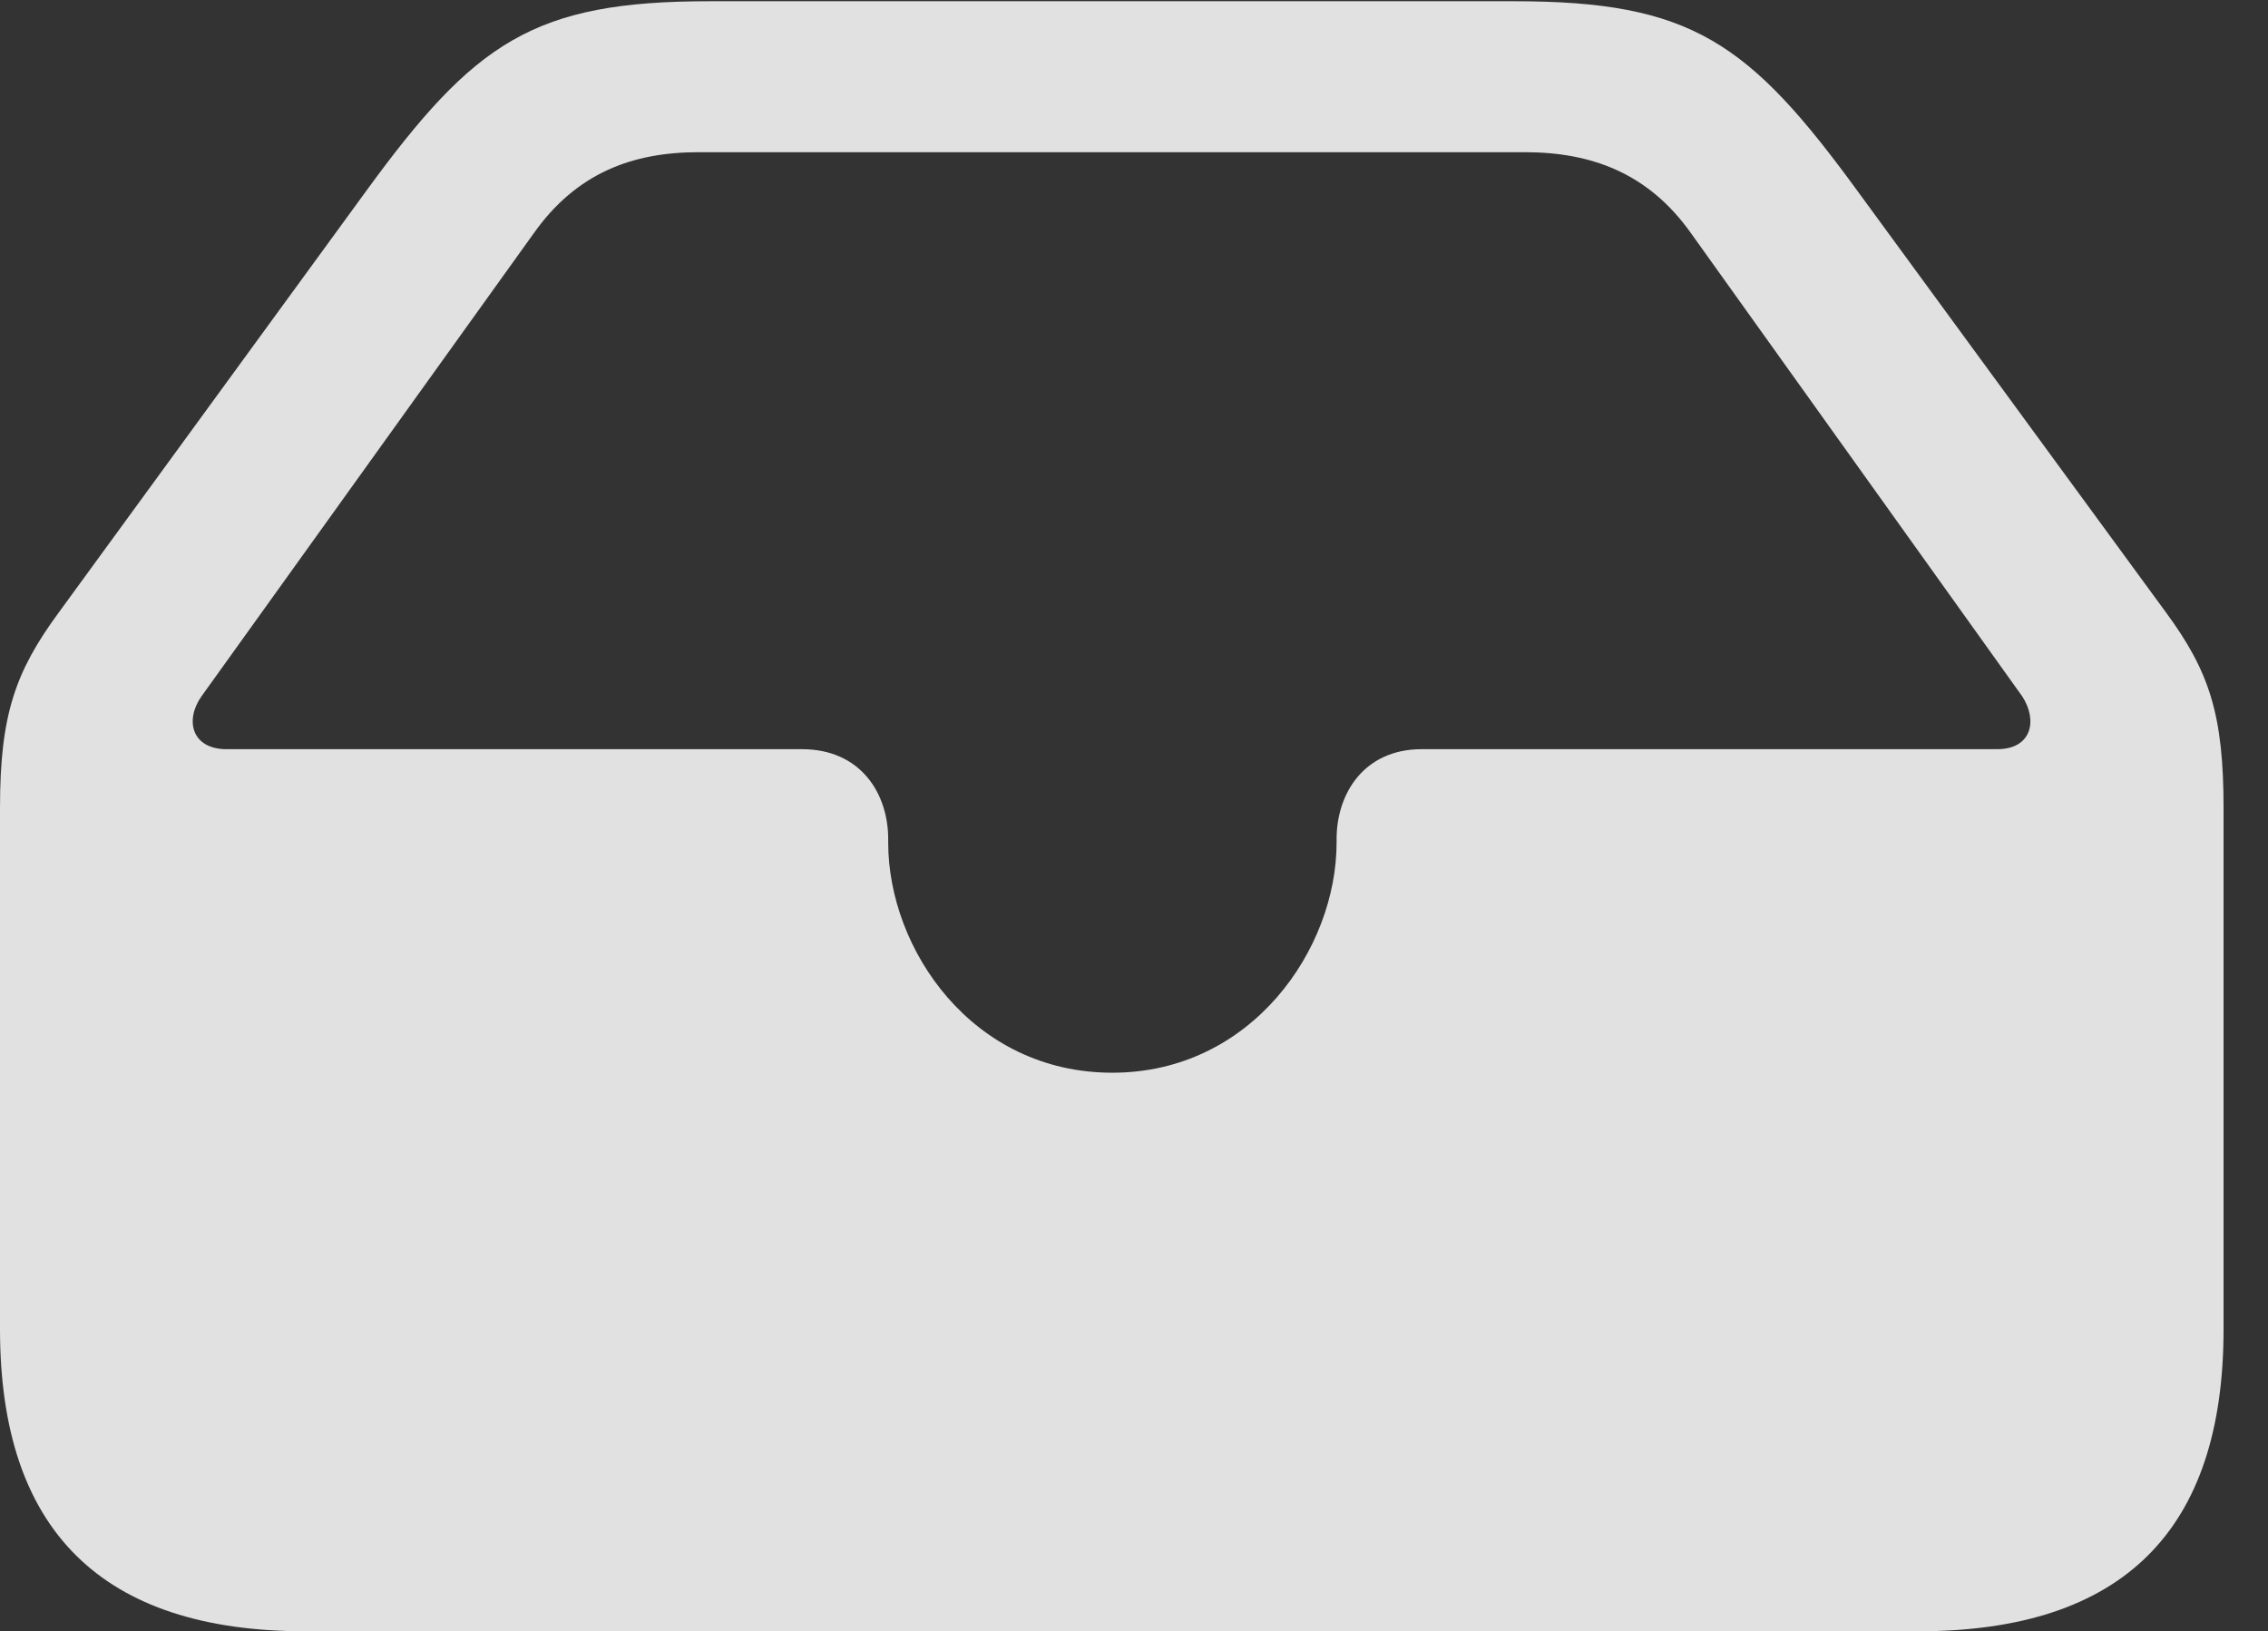 <?xml version="1.0" encoding="UTF-8"?>
<!--Generator: Apple Native CoreSVG 232.5-->
<!DOCTYPE svg
PUBLIC "-//W3C//DTD SVG 1.1//EN"
       "http://www.w3.org/Graphics/SVG/1.1/DTD/svg11.dtd">
<svg version="1.1" xmlns="http://www.w3.org/2000/svg" xmlns:xlink="http://www.w3.org/1999/xlink" width="18.477" height="13.291">
 <rect width="100%" height="100%" fill="#333333" stroke="none"/>
 <g>
  <rect height="13.291" opacity="0" width="18.477" x="0" y="0"/>
  <path d="M2.49 13.291L15.625 13.291C17.295 13.291 18.115 12.471 18.115 10.83L18.115 6.582C18.115 5.82 17.998 5.469 17.646 4.99L15.137 1.562C14.248 0.342 13.779 0.01 12.334 0.01L5.781 0.01C4.346 0.01 3.867 0.342 2.979 1.562L0.479 4.99C0.127 5.469 0 5.82 0 6.582L0 10.83C0 12.471 0.83 13.291 2.49 13.291ZM9.062 8.74C7.92 8.74 7.236 7.734 7.236 6.865L7.236 6.836C7.236 6.465 7.012 6.104 6.533 6.104L1.846 6.104C1.562 6.104 1.504 5.869 1.641 5.674L4.346 1.904C4.697 1.406 5.156 1.24 5.693 1.24L12.422 1.24C12.959 1.24 13.428 1.406 13.779 1.904L16.475 5.674C16.602 5.869 16.553 6.104 16.27 6.104L11.582 6.104C11.113 6.104 10.889 6.465 10.889 6.836L10.889 6.865C10.889 7.734 10.195 8.74 9.062 8.74Z" fill="#ffffff" fill-opacity="0.85"/>
 </g>
</svg>
